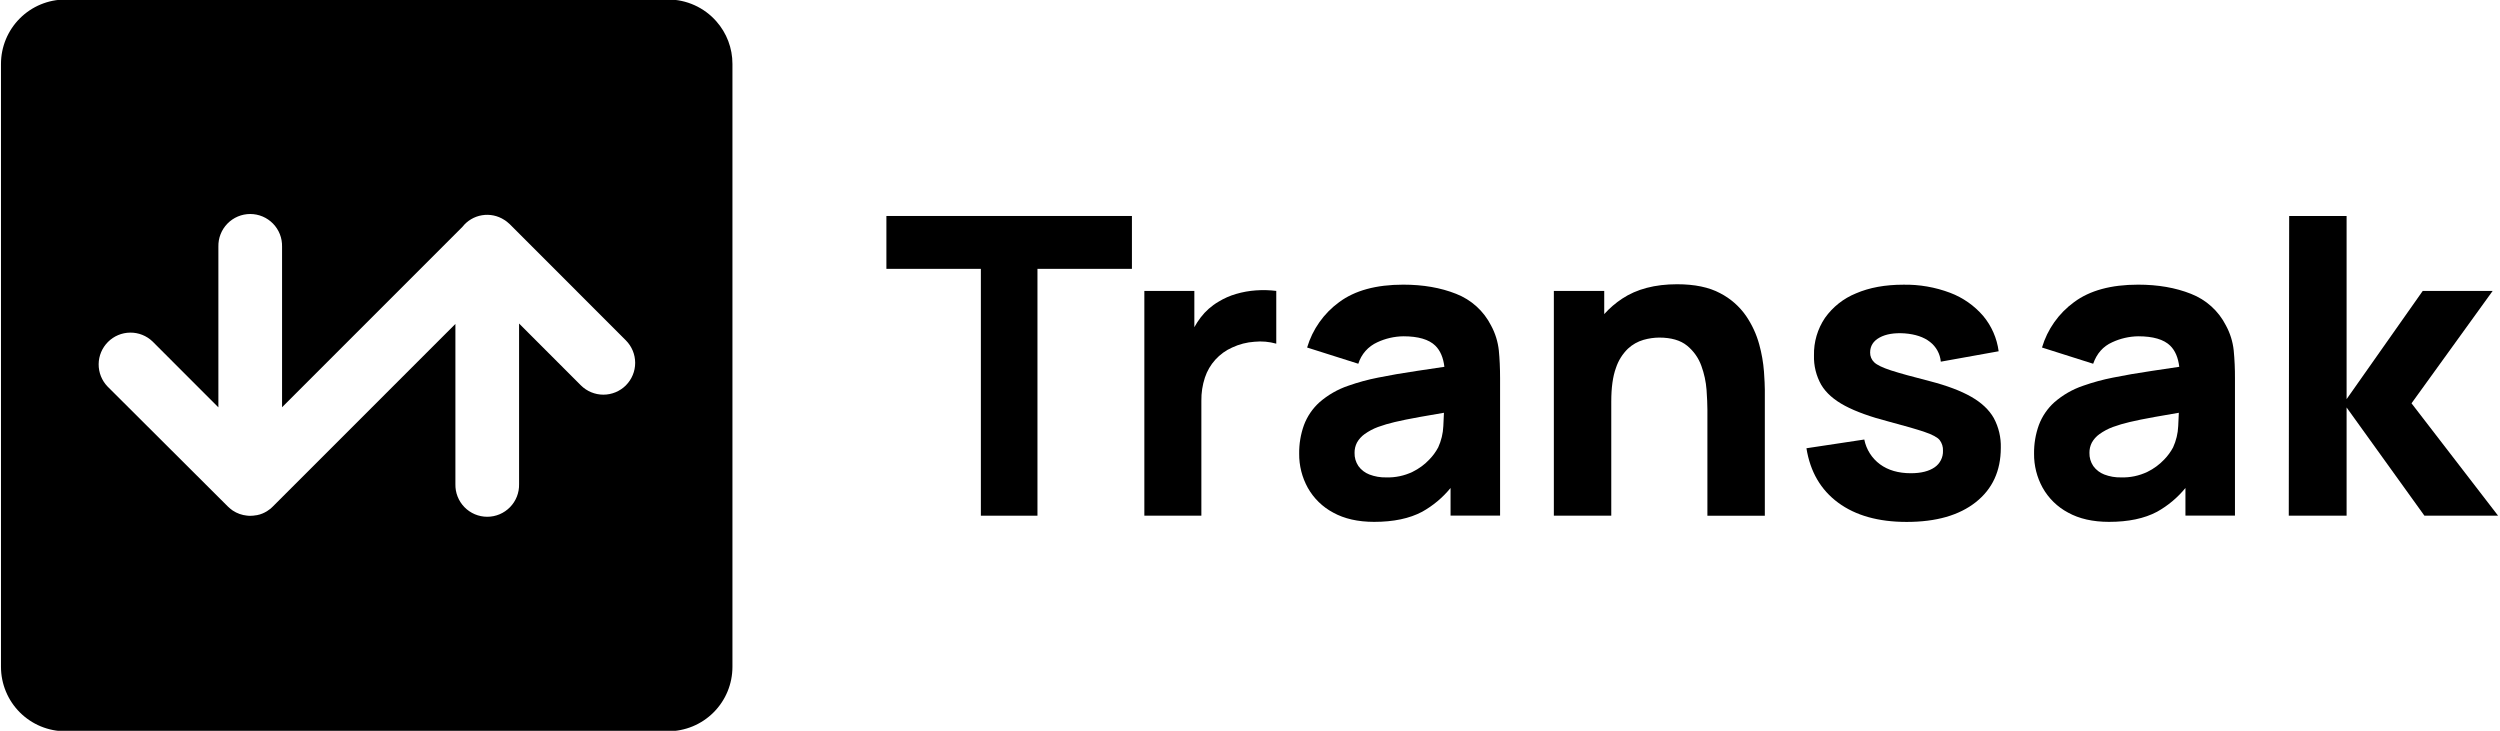 <svg width="130" height="38" viewBox="0 0 130 38" fill="none" xmlns="http://www.w3.org/2000/svg">
<g clip-path="url(#clip0_1_2)">
<path d="M37.247 1.106C36.933 0.75 36.547 0.465 36.114 0.27C35.682 0.075 35.213 -0.026 34.738 -0.025H3.4C2.96 -0.025 2.524 0.062 2.118 0.23C1.711 0.399 1.342 0.645 1.031 0.957C0.72 1.268 0.474 1.637 0.305 2.044C0.137 2.45 0.051 2.886 0.051 3.326V34.674C0.051 35.114 0.137 35.55 0.306 35.956C0.474 36.363 0.72 36.732 1.031 37.043C1.342 37.354 1.712 37.601 2.118 37.77C2.524 37.938 2.96 38.025 3.4 38.025H34.738C35.178 38.025 35.614 37.938 36.02 37.77C36.426 37.602 36.796 37.355 37.107 37.043C37.418 36.732 37.664 36.363 37.833 35.956C38.001 35.55 38.087 35.114 38.087 34.674V3.326C38.089 2.508 37.79 1.718 37.247 1.106ZM32.547 20.038C32.236 20.348 31.815 20.523 31.376 20.523C30.937 20.523 30.516 20.348 30.205 20.038L26.992 16.823V25.175C26.997 25.396 26.959 25.616 26.878 25.821C26.797 26.027 26.676 26.214 26.522 26.372C26.367 26.53 26.183 26.656 25.98 26.742C25.776 26.828 25.557 26.872 25.337 26.872C25.116 26.872 24.897 26.828 24.693 26.742C24.49 26.656 24.305 26.53 24.151 26.372C23.997 26.214 23.876 26.027 23.795 25.821C23.714 25.616 23.676 25.396 23.681 25.175V16.845L14.181 26.345C14.148 26.378 14.113 26.409 14.081 26.439C14.075 26.443 14.07 26.448 14.065 26.453C14.008 26.499 13.947 26.542 13.885 26.581L13.847 26.603C13.783 26.641 13.716 26.674 13.647 26.703C13.598 26.723 13.547 26.74 13.499 26.756H13.492C13.446 26.77 13.399 26.781 13.352 26.791H13.333C13.291 26.799 13.249 26.804 13.206 26.809L13.174 26.814C13.129 26.814 13.084 26.82 13.039 26.821H13.014C12.96 26.821 12.907 26.821 12.853 26.813H12.846C12.579 26.786 12.322 26.695 12.099 26.546V26.546C12.054 26.516 12.011 26.484 11.969 26.446C11.925 26.411 11.884 26.373 11.844 26.334L5.593 20.1C5.292 19.788 5.126 19.37 5.13 18.936C5.134 18.502 5.308 18.088 5.615 17.781C5.921 17.474 6.336 17.3 6.77 17.296C7.203 17.291 7.621 17.457 7.934 17.758L11.356 21.182V12.825C11.351 12.604 11.389 12.384 11.47 12.179C11.551 11.973 11.672 11.786 11.826 11.628C11.98 11.47 12.165 11.344 12.368 11.258C12.572 11.172 12.791 11.128 13.011 11.128C13.232 11.128 13.451 11.172 13.655 11.258C13.858 11.344 14.043 11.47 14.197 11.628C14.351 11.786 14.472 11.973 14.553 12.179C14.634 12.384 14.672 12.604 14.667 12.825V21.177L24.043 11.8C24.295 11.477 24.659 11.26 25.064 11.193C25.468 11.126 25.883 11.212 26.226 11.436L26.269 11.463C26.3 11.484 26.33 11.507 26.36 11.53C26.39 11.553 26.443 11.598 26.483 11.636L26.506 11.656L26.517 11.667L32.546 17.7C32.855 18.011 33.029 18.431 33.029 18.869C33.029 19.307 32.855 19.727 32.546 20.038H32.547Z" fill="black"/>
<path d="M46.093 13.98H51.005V26.816H53.948V13.98H58.86V11.231H46.093V13.98Z" fill="black"/>
<path d="M65.309 15.1C64.961 15.124 64.616 15.186 64.281 15.284C63.958 15.377 63.648 15.514 63.361 15.69C63 15.9 62.684 16.18 62.431 16.513C62.311 16.672 62.202 16.839 62.106 17.013V15.127H59.506V26.816H62.471V20.842C62.465 20.432 62.527 20.024 62.655 19.635C62.769 19.29 62.954 18.972 63.198 18.703C63.442 18.433 63.74 18.218 64.072 18.071C64.438 17.899 64.832 17.798 65.235 17.771C65.615 17.733 65.999 17.767 66.366 17.871V15.127C66.015 15.084 65.661 15.075 65.309 15.1V15.1Z" fill="black"/>
<path d="M77.534 16.924C77.152 16.17 76.505 15.585 75.717 15.279C74.917 14.961 74.001 14.802 72.969 14.802C71.562 14.802 70.451 15.105 69.636 15.712C68.837 16.295 68.252 17.123 67.97 18.071L70.632 18.915C70.708 18.67 70.835 18.444 71.004 18.252C71.174 18.06 71.382 17.906 71.616 17.8C72.04 17.601 72.501 17.495 72.969 17.487C73.748 17.487 74.303 17.649 74.635 17.974C74.895 18.228 75.052 18.598 75.108 19.074L73.694 19.285C72.936 19.397 72.258 19.514 71.659 19.636C71.134 19.739 70.617 19.88 70.112 20.058C69.561 20.244 69.051 20.537 68.612 20.919C68.253 21.244 67.976 21.65 67.806 22.104C67.635 22.579 67.551 23.082 67.557 23.587C67.55 24.209 67.705 24.822 68.006 25.367C68.314 25.914 68.772 26.361 69.326 26.655C69.906 26.976 70.615 27.136 71.452 27.137C72.462 27.137 73.295 26.962 73.952 26.612C74.518 26.297 75.019 25.877 75.429 25.375V26.812H78.004V19.673C78.004 19.14 77.982 18.656 77.939 18.223C77.89 17.768 77.753 17.326 77.534 16.924V16.924ZM74.786 23.266C74.665 23.491 74.514 23.699 74.337 23.883C74.084 24.154 73.783 24.375 73.45 24.538C73.023 24.741 72.554 24.84 72.081 24.825C71.782 24.832 71.484 24.78 71.205 24.673C70.977 24.585 70.78 24.433 70.637 24.235C70.5 24.032 70.43 23.792 70.437 23.548C70.434 23.363 70.477 23.181 70.561 23.017C70.657 22.844 70.79 22.694 70.951 22.579C71.167 22.424 71.402 22.298 71.651 22.205C71.938 22.101 72.23 22.015 72.527 21.946C72.86 21.866 73.297 21.778 73.836 21.681C74.184 21.618 74.6 21.546 75.085 21.464C75.079 21.669 75.069 21.898 75.053 22.157C75.037 22.541 74.946 22.917 74.786 23.266Z" fill="black"/>
<path d="M91.481 17.914C91.337 17.383 91.104 16.88 90.794 16.426C90.448 15.928 89.986 15.523 89.447 15.246C88.869 14.936 88.122 14.781 87.207 14.781C86.06 14.781 85.109 15.03 84.356 15.528C84.011 15.755 83.696 16.026 83.42 16.334V15.127H80.8V26.816H83.786V20.885C83.786 20.156 83.867 19.571 84.029 19.132C84.153 18.753 84.367 18.41 84.652 18.132C84.882 17.917 85.16 17.76 85.463 17.672C85.727 17.597 86 17.557 86.274 17.554C86.902 17.554 87.387 17.695 87.73 17.976C88.068 18.252 88.324 18.614 88.471 19.025C88.618 19.427 88.709 19.849 88.741 20.276C88.77 20.69 88.784 21.031 88.785 21.298V26.818H91.771V20.257C91.771 20.062 91.756 19.752 91.727 19.327C91.691 18.849 91.608 18.376 91.481 17.914V17.914Z" fill="black"/>
<path d="M102.5 20.631C101.963 20.324 101.251 20.055 100.363 19.824C99.454 19.593 98.777 19.405 98.334 19.262C97.891 19.117 97.599 18.977 97.458 18.839C97.389 18.774 97.335 18.695 97.299 18.607C97.262 18.52 97.245 18.426 97.247 18.331C97.247 17.992 97.411 17.732 97.739 17.552C98.067 17.372 98.5 17.3 99.039 17.335C99.594 17.378 100.039 17.526 100.359 17.779C100.519 17.902 100.651 18.057 100.748 18.234C100.845 18.411 100.904 18.606 100.922 18.807L103.93 18.266C103.841 17.589 103.562 16.95 103.124 16.426C102.661 15.889 102.072 15.477 101.409 15.226C100.631 14.932 99.805 14.789 98.974 14.804C98.029 14.804 97.209 14.954 96.513 15.254C95.865 15.517 95.305 15.959 94.9 16.529C94.511 17.105 94.311 17.787 94.327 18.482C94.311 19.018 94.442 19.548 94.706 20.014C94.958 20.436 95.369 20.798 95.939 21.101C96.509 21.404 97.27 21.678 98.222 21.924C99.066 22.148 99.688 22.328 100.088 22.465C100.488 22.602 100.746 22.741 100.862 22.882C100.983 23.042 101.045 23.239 101.035 23.439C101.041 23.608 101.004 23.775 100.928 23.925C100.852 24.076 100.739 24.205 100.6 24.3C100.312 24.5 99.9 24.608 99.367 24.608C98.718 24.608 98.183 24.453 97.76 24.143C97.337 23.831 97.045 23.371 96.943 22.855L93.935 23.309C94.13 24.529 94.68 25.473 95.585 26.14C96.49 26.807 97.679 27.141 99.15 27.14C100.679 27.14 101.876 26.797 102.742 26.112C103.608 25.427 104.041 24.485 104.042 23.287C104.058 22.746 103.931 22.21 103.674 21.734C103.429 21.305 103.038 20.937 102.5 20.631Z" fill="black"/>
<path d="M115.748 16.924C115.366 16.17 114.719 15.585 113.931 15.279C113.131 14.961 112.215 14.802 111.183 14.802C109.776 14.802 108.665 15.105 107.85 15.712C107.051 16.295 106.466 17.123 106.184 18.071L108.845 18.915C109.033 18.382 109.361 18.01 109.83 17.8C110.254 17.601 110.715 17.495 111.183 17.487C111.961 17.487 112.516 17.649 112.849 17.974C113.109 18.228 113.265 18.598 113.322 19.074L111.907 19.285C111.15 19.397 110.472 19.514 109.873 19.636C109.348 19.739 108.831 19.88 108.326 20.058C107.774 20.244 107.265 20.537 106.826 20.919C106.466 21.244 106.19 21.65 106.02 22.104C105.849 22.579 105.765 23.082 105.771 23.587C105.764 24.209 105.919 24.823 106.22 25.367C106.528 25.914 106.986 26.361 107.54 26.655C108.12 26.976 108.829 27.136 109.666 27.137C110.676 27.137 111.509 26.962 112.166 26.612C112.732 26.297 113.234 25.877 113.643 25.375V26.812H116.218V19.673C116.221 19.189 116.199 18.705 116.153 18.223C116.105 17.768 115.967 17.326 115.748 16.924V16.924ZM113 23.266C112.879 23.491 112.728 23.699 112.551 23.883C112.297 24.153 111.997 24.375 111.664 24.538C111.237 24.741 110.768 24.84 110.295 24.825C109.996 24.832 109.698 24.78 109.419 24.673C109.191 24.585 108.994 24.433 108.851 24.235C108.714 24.033 108.644 23.792 108.651 23.548C108.648 23.363 108.691 23.181 108.775 23.017C108.871 22.844 109.004 22.694 109.165 22.579C109.381 22.424 109.616 22.298 109.865 22.205C110.152 22.101 110.444 22.015 110.741 21.946C111.074 21.866 111.511 21.778 112.05 21.681C112.398 21.618 112.814 21.546 113.299 21.464C113.293 21.669 113.283 21.898 113.267 22.157C113.251 22.541 113.16 22.917 113 23.266Z" fill="black"/>
<path d="M125.399 20.972L129.619 15.127H125.983L122.023 20.755V11.231H119.037L119.016 26.816H122.023V21.188L126.07 26.816H129.9L125.399 20.972Z" fill="black"/>
</g>
<defs>
<clipPath id="clip0_1_2">
<rect width="130" height="38" fill="white"/>
</clipPath>
</defs>
</svg>
